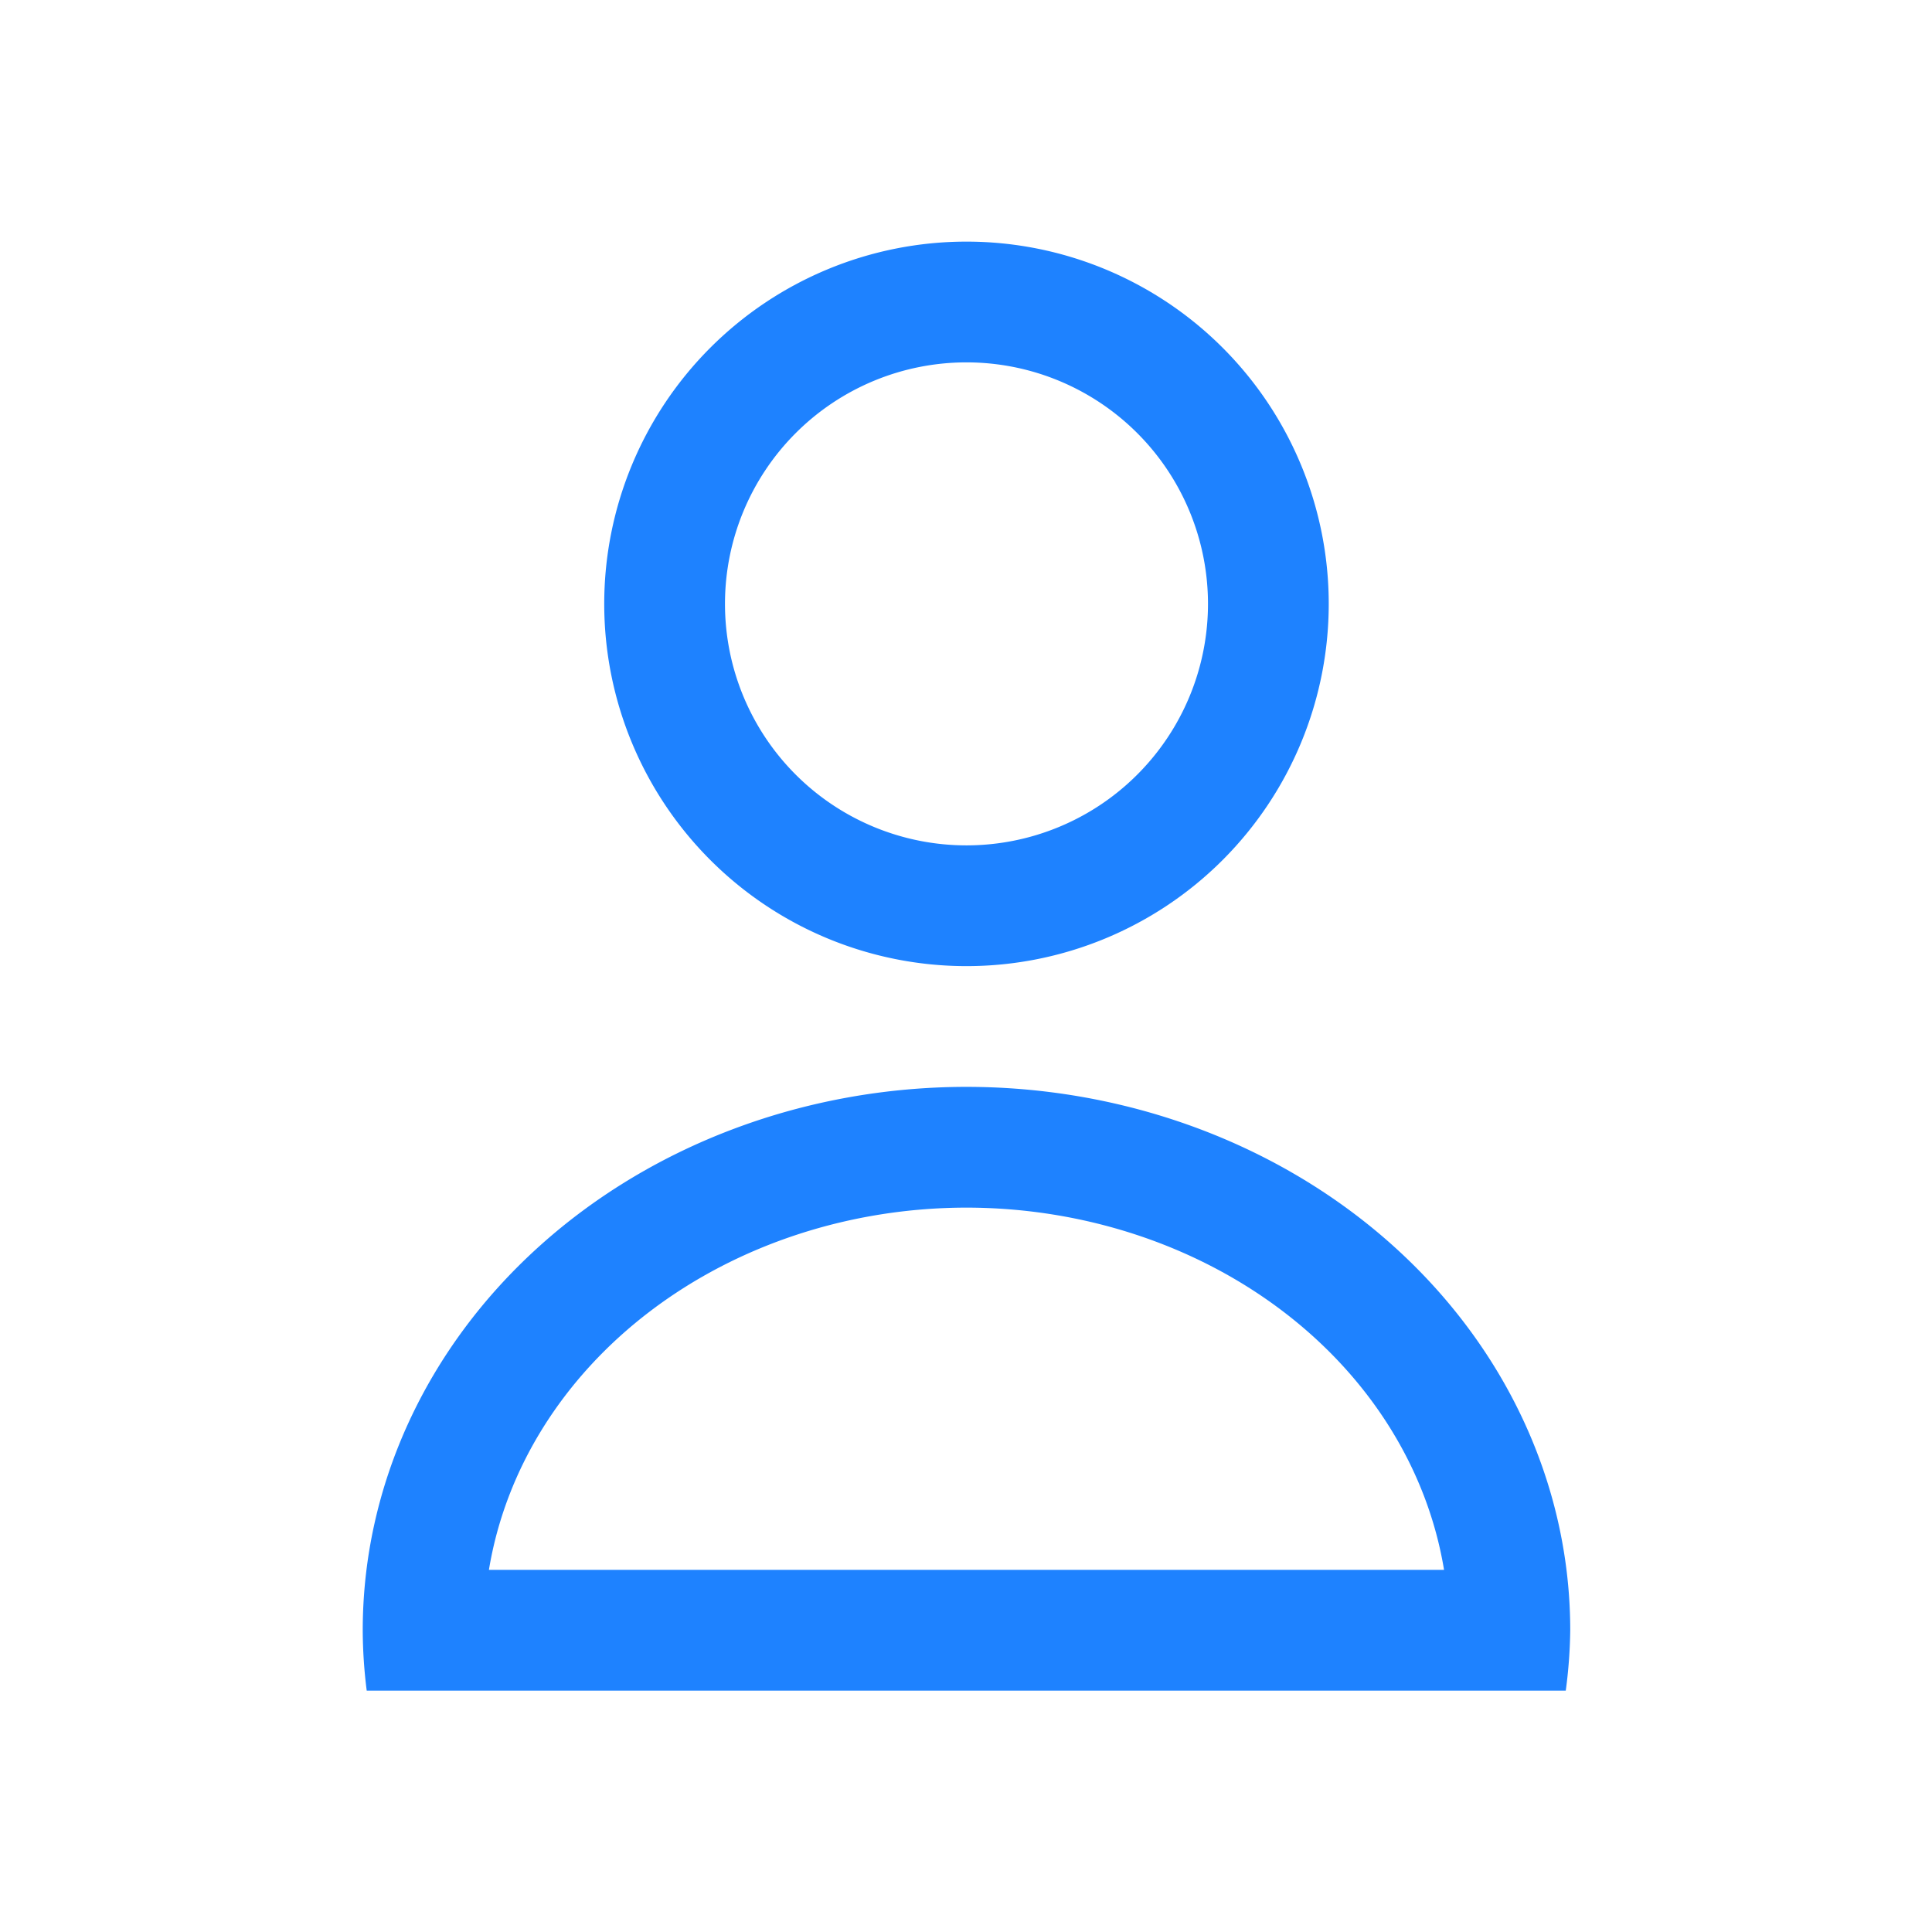 <svg xmlns="http://www.w3.org/2000/svg" viewBox="0 0 16 16">
  <defs id="defs3051" color="#1e82ff" fill="#1e82ff" style="">
    <style type="text/css" id="current-color-scheme">
      .ColorScheme-Text {
        color:#232629;
      }
      </style>
  </defs>
 <path style="" d="m429.714 533.791a3 3 0 0 0 -3 3 3 3 0 0 0 3 3 3 3 0 0 0 3 -3 3 3 0 0 0 -3 -3m0 1a2 2 0 0 1 2 2 2 2 0 0 1 -2 2 2 2 0 0 1 -2 -2 2 2 0 0 1 2 -2m0 6a5 4.5 0 0 0 -5 4.5 5 4.5 0 0 0 .033 .5h9.93a5 4.5 0 0 0 .037 -.5 5 4.5 0 0 0 -5 -4.5m0 1a4 3.5 0 0 1 3.955 3h-7.91a4 3.5 0 0 1 3.955 -3" transform="translate(-421.71-531.79)" class="ColorScheme-Text" color="#1e82ff" fill="#1e82ff"/>
</svg>